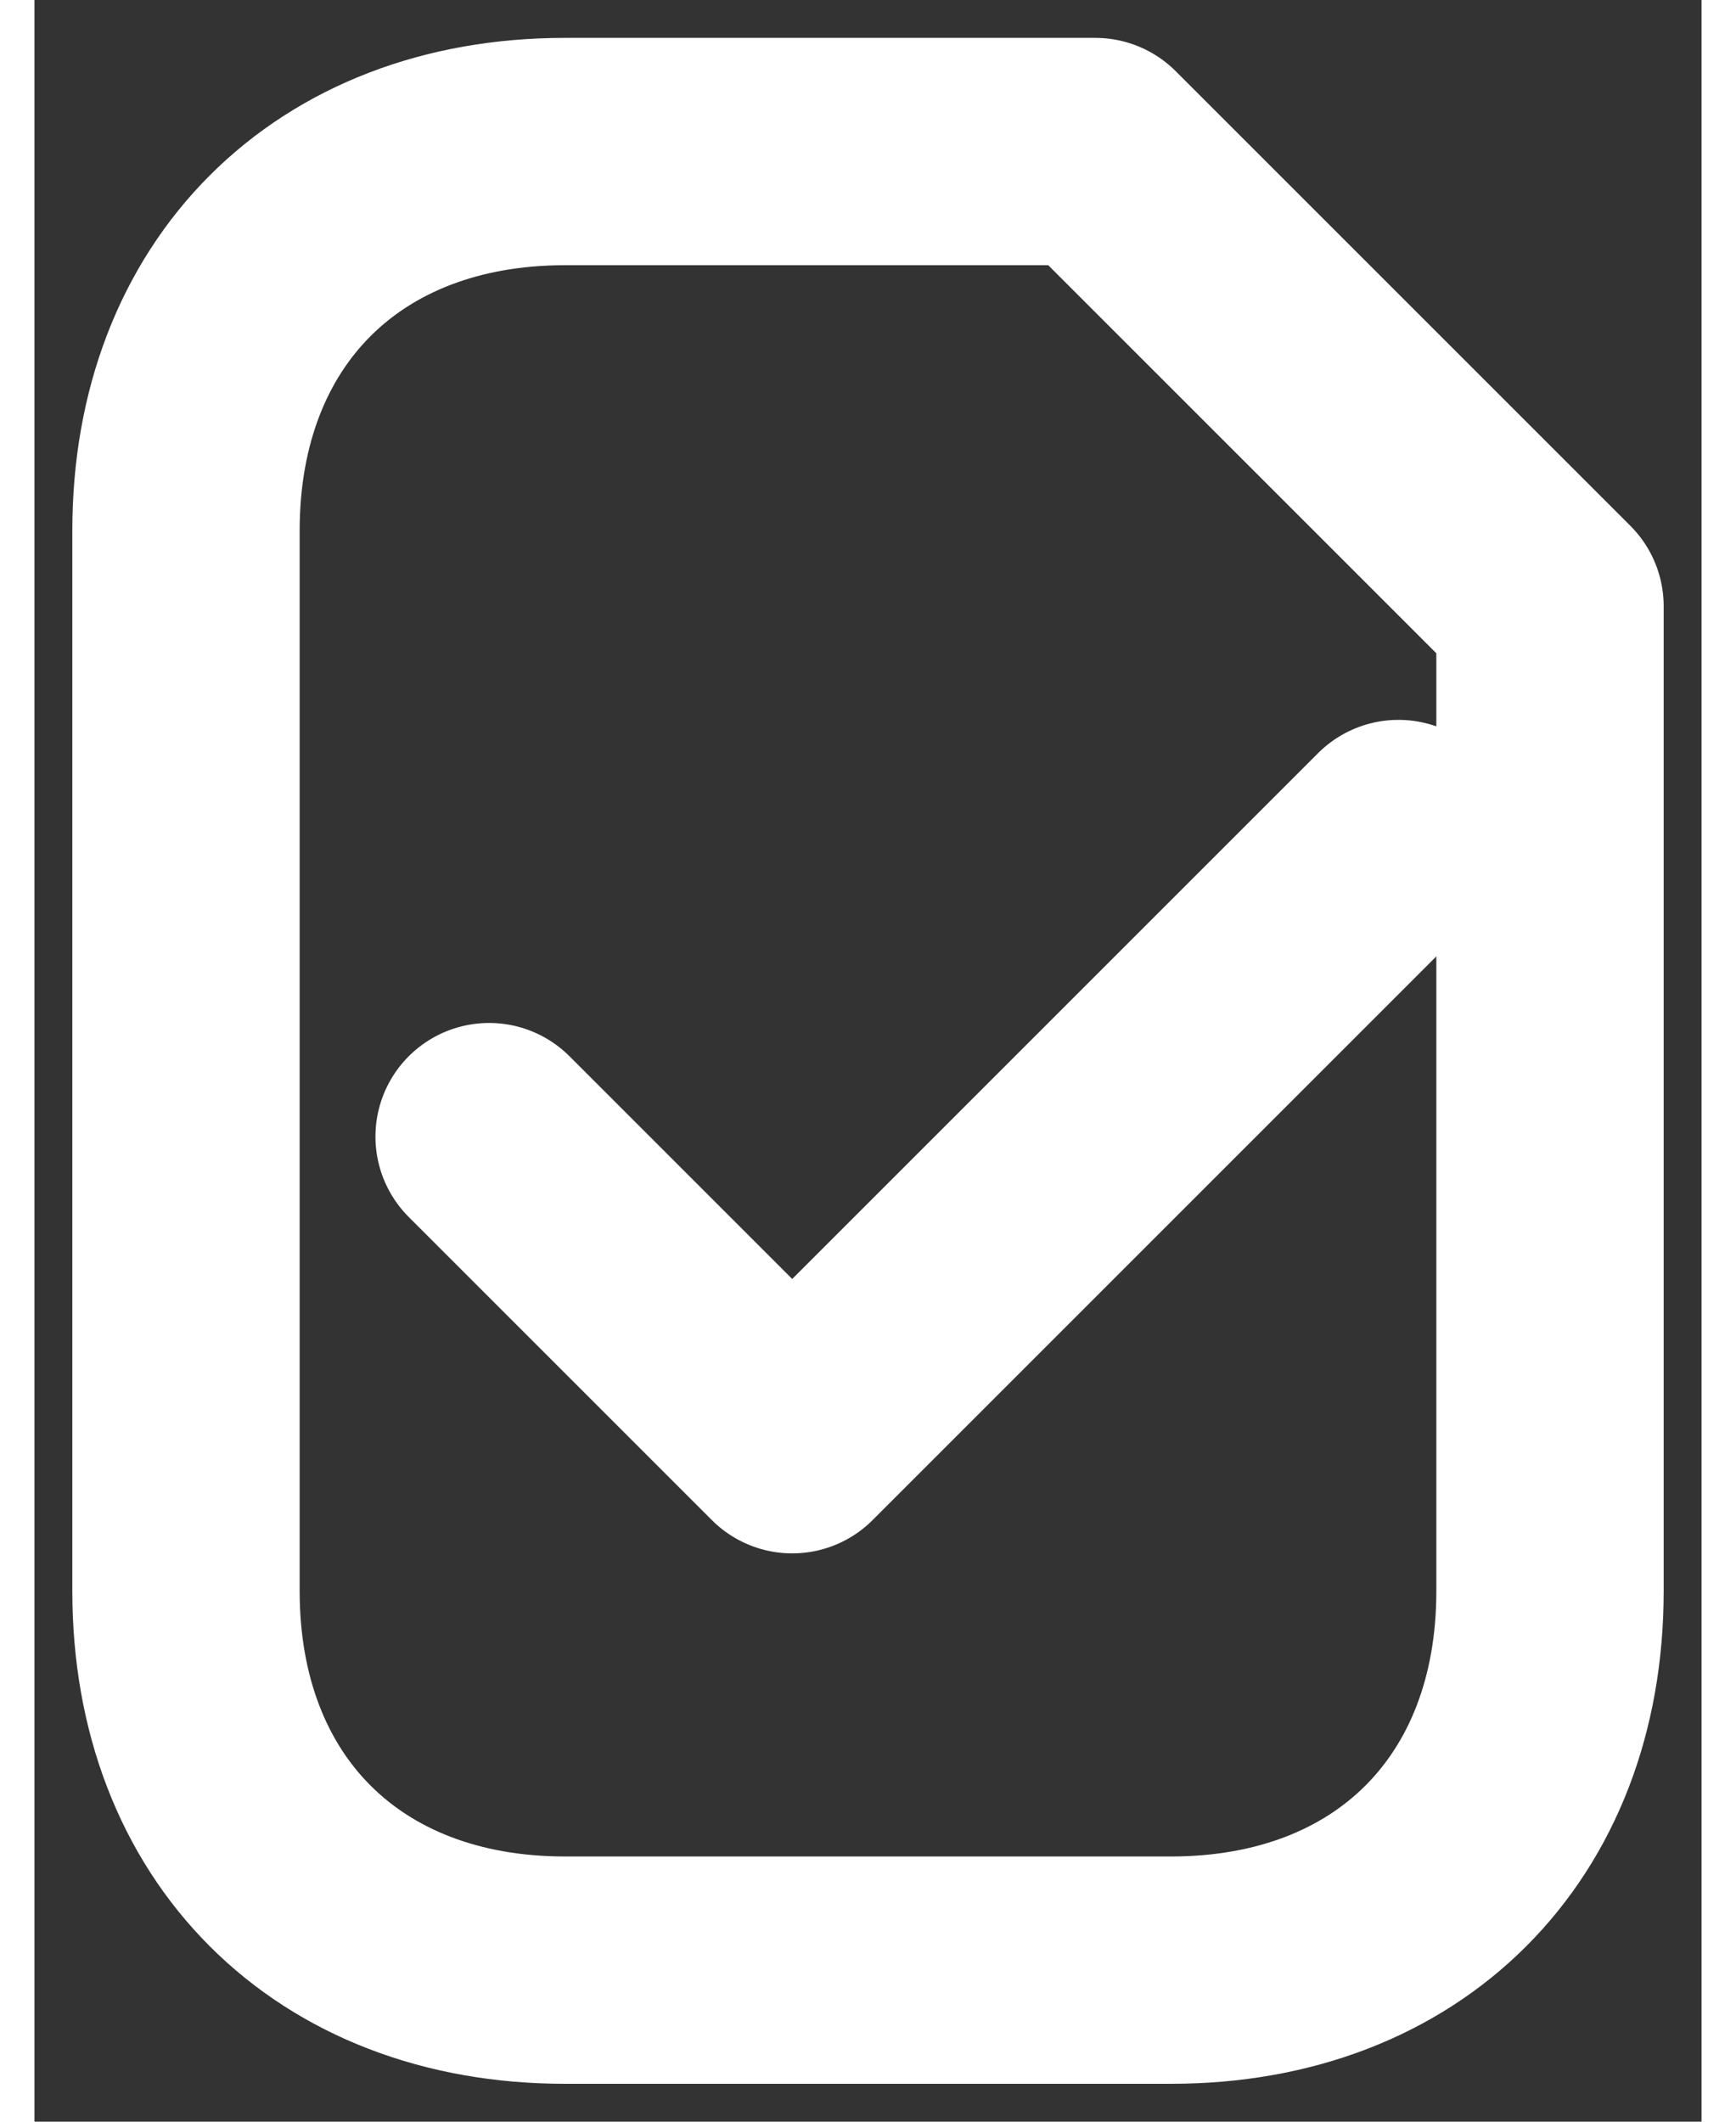 <svg width="18" height="22" viewBox="5 3.5 11 14" fill="none" xmlns="http://www.w3.org/2000/svg">
  <rect x="5" y="3.5" width="11" height="14" fill="#333333" stroke="none"/>
  <path fill-rule="evenodd" clip-rule="evenodd" d="M6 7C6 5.5 7 4.5 8.5 4.5H12L15 7.5V14C15 15.5 14 16.5 12.5 16.5H8.5C7 16.5 6 15.5 6 14V7Z" 
    stroke="white" stroke-width="1.5" stroke-linecap="round" stroke-linejoin="round"/>
  <path d="M8 11L10 13L14 9" 
    stroke="white" stroke-width="1.5" stroke-linecap="round" stroke-linejoin="round"/>
</svg>
